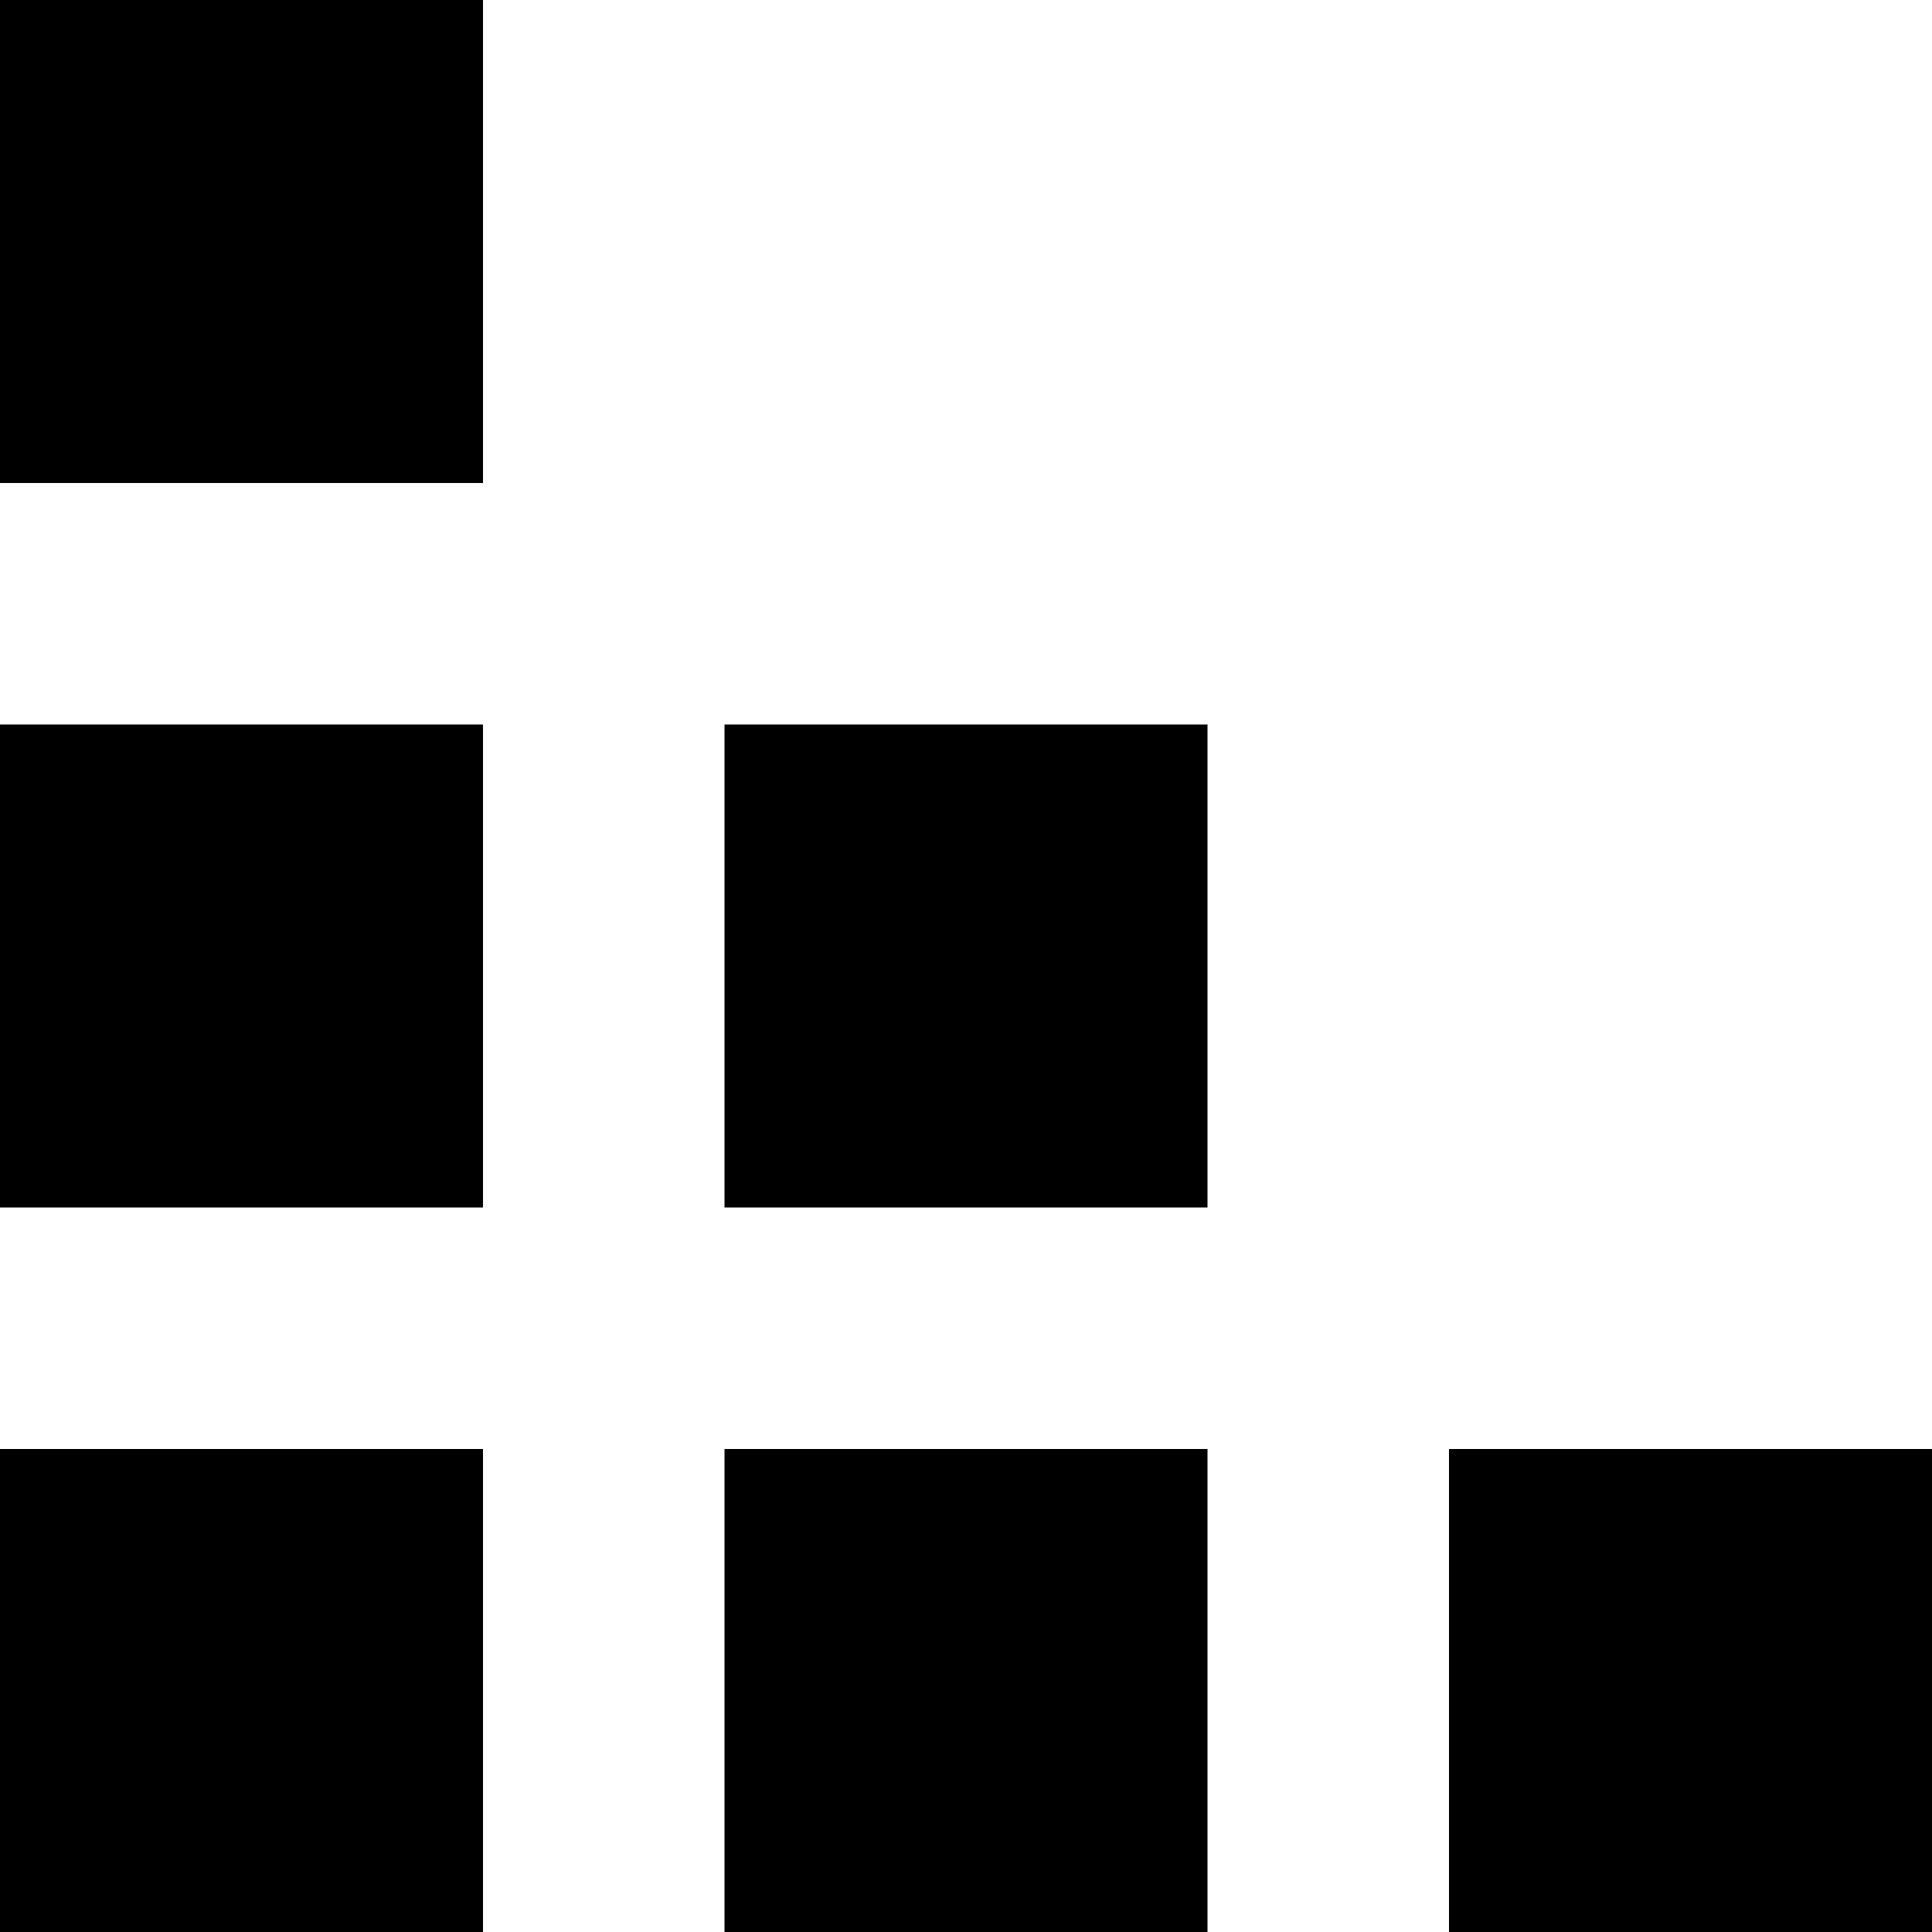 <svg width="16" height="16" viewBox="0 0 16 16" fill="none" xmlns="http://www.w3.org/2000/svg">
<g clip-path="url(#clip0_1701_1284)">
<path d="M0 0H4V4H0V0Z" fill="black"/>
<path d="M10 6H6V10H10V6Z" fill="black"/>
<path d="M12 12H16V16H12V12Z" fill="black"/>
<path d="M6 12H10V16H6V12Z" fill="black"/>
<path d="M0 12H4V16H0V12Z" fill="black"/>
<path d="M4 6H0V10H4V6Z" fill="black"/>
</g>
<defs>
<clipPath id="clip0_1701_1284">
<rect width="16" height="16" fill="white"/>
</clipPath>
</defs>
</svg>
